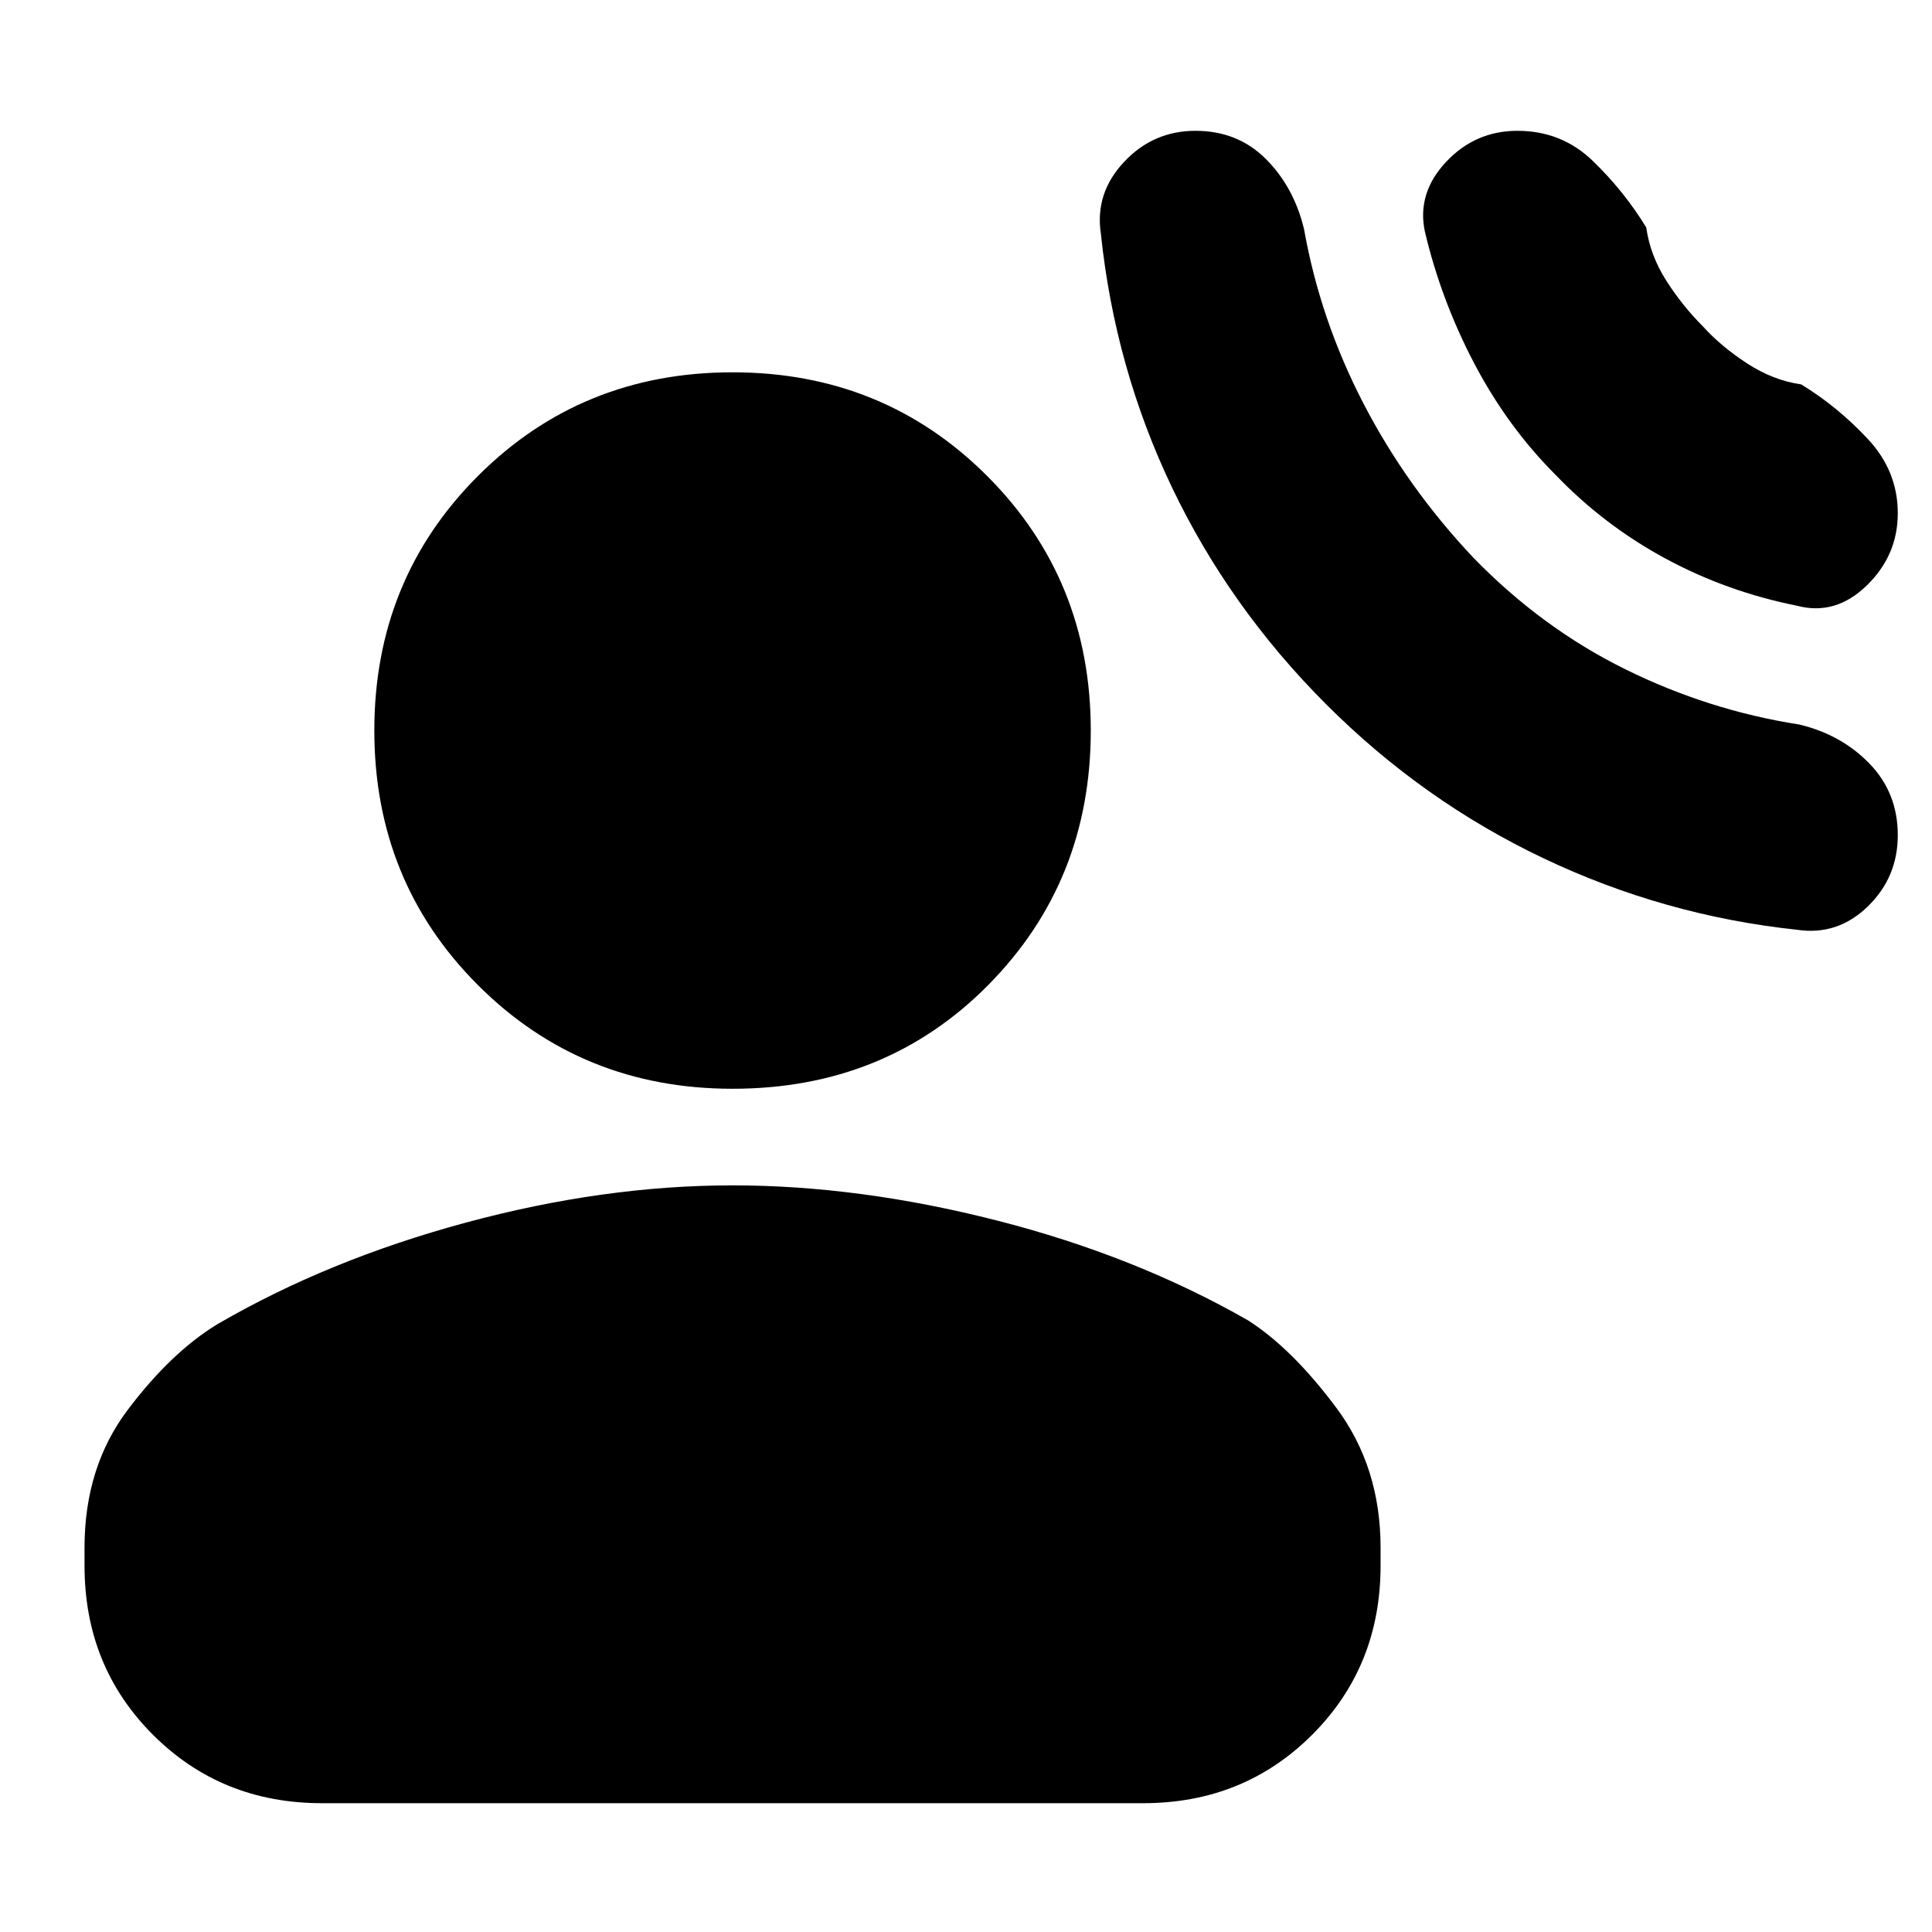 <svg xmlns="http://www.w3.org/2000/svg" height="20" viewBox="0 -960 960 960" width="20"><path d="M659-610q-48-48-76.5-107.5T547-844q-3-20 11.5-35.5T594-895q21 0 35 14t19 35q8 45 29.5 86.5T732-683q34 35 75.5 55.5T894-600q21 5 35 19.5t14 35.5q0 21-15 35.5T893-498q-66-7-126-35.5T659-610Zm114-114q-24-24-40.5-55.5T708-845q-4-19 10.5-34.5T754-895q22 0 37.5 15t26.5 33q2 14 10 26.5t18 22.5q9 10 22 18.5t27 10.5q18 11 33 27t15 37q0 21-15.5 36T893-659q-35-7-65.5-23.5T773-724ZM364-419q-75 0-126.5-51.5T186-597q0-75 51.5-126.5T364-775q75 0 126.5 51.5T542-597q0 75-51 126.5T364-419ZM42-182v-9q0-40 21.5-68.5T108-302q55-32 123.5-50.5T364-371q63 0 131.5 17.5T620-304q22 14 44 43.5t22 69.5v9q0 50-34 84t-84 34H160q-50 0-84-34t-34-84Z"/></svg>